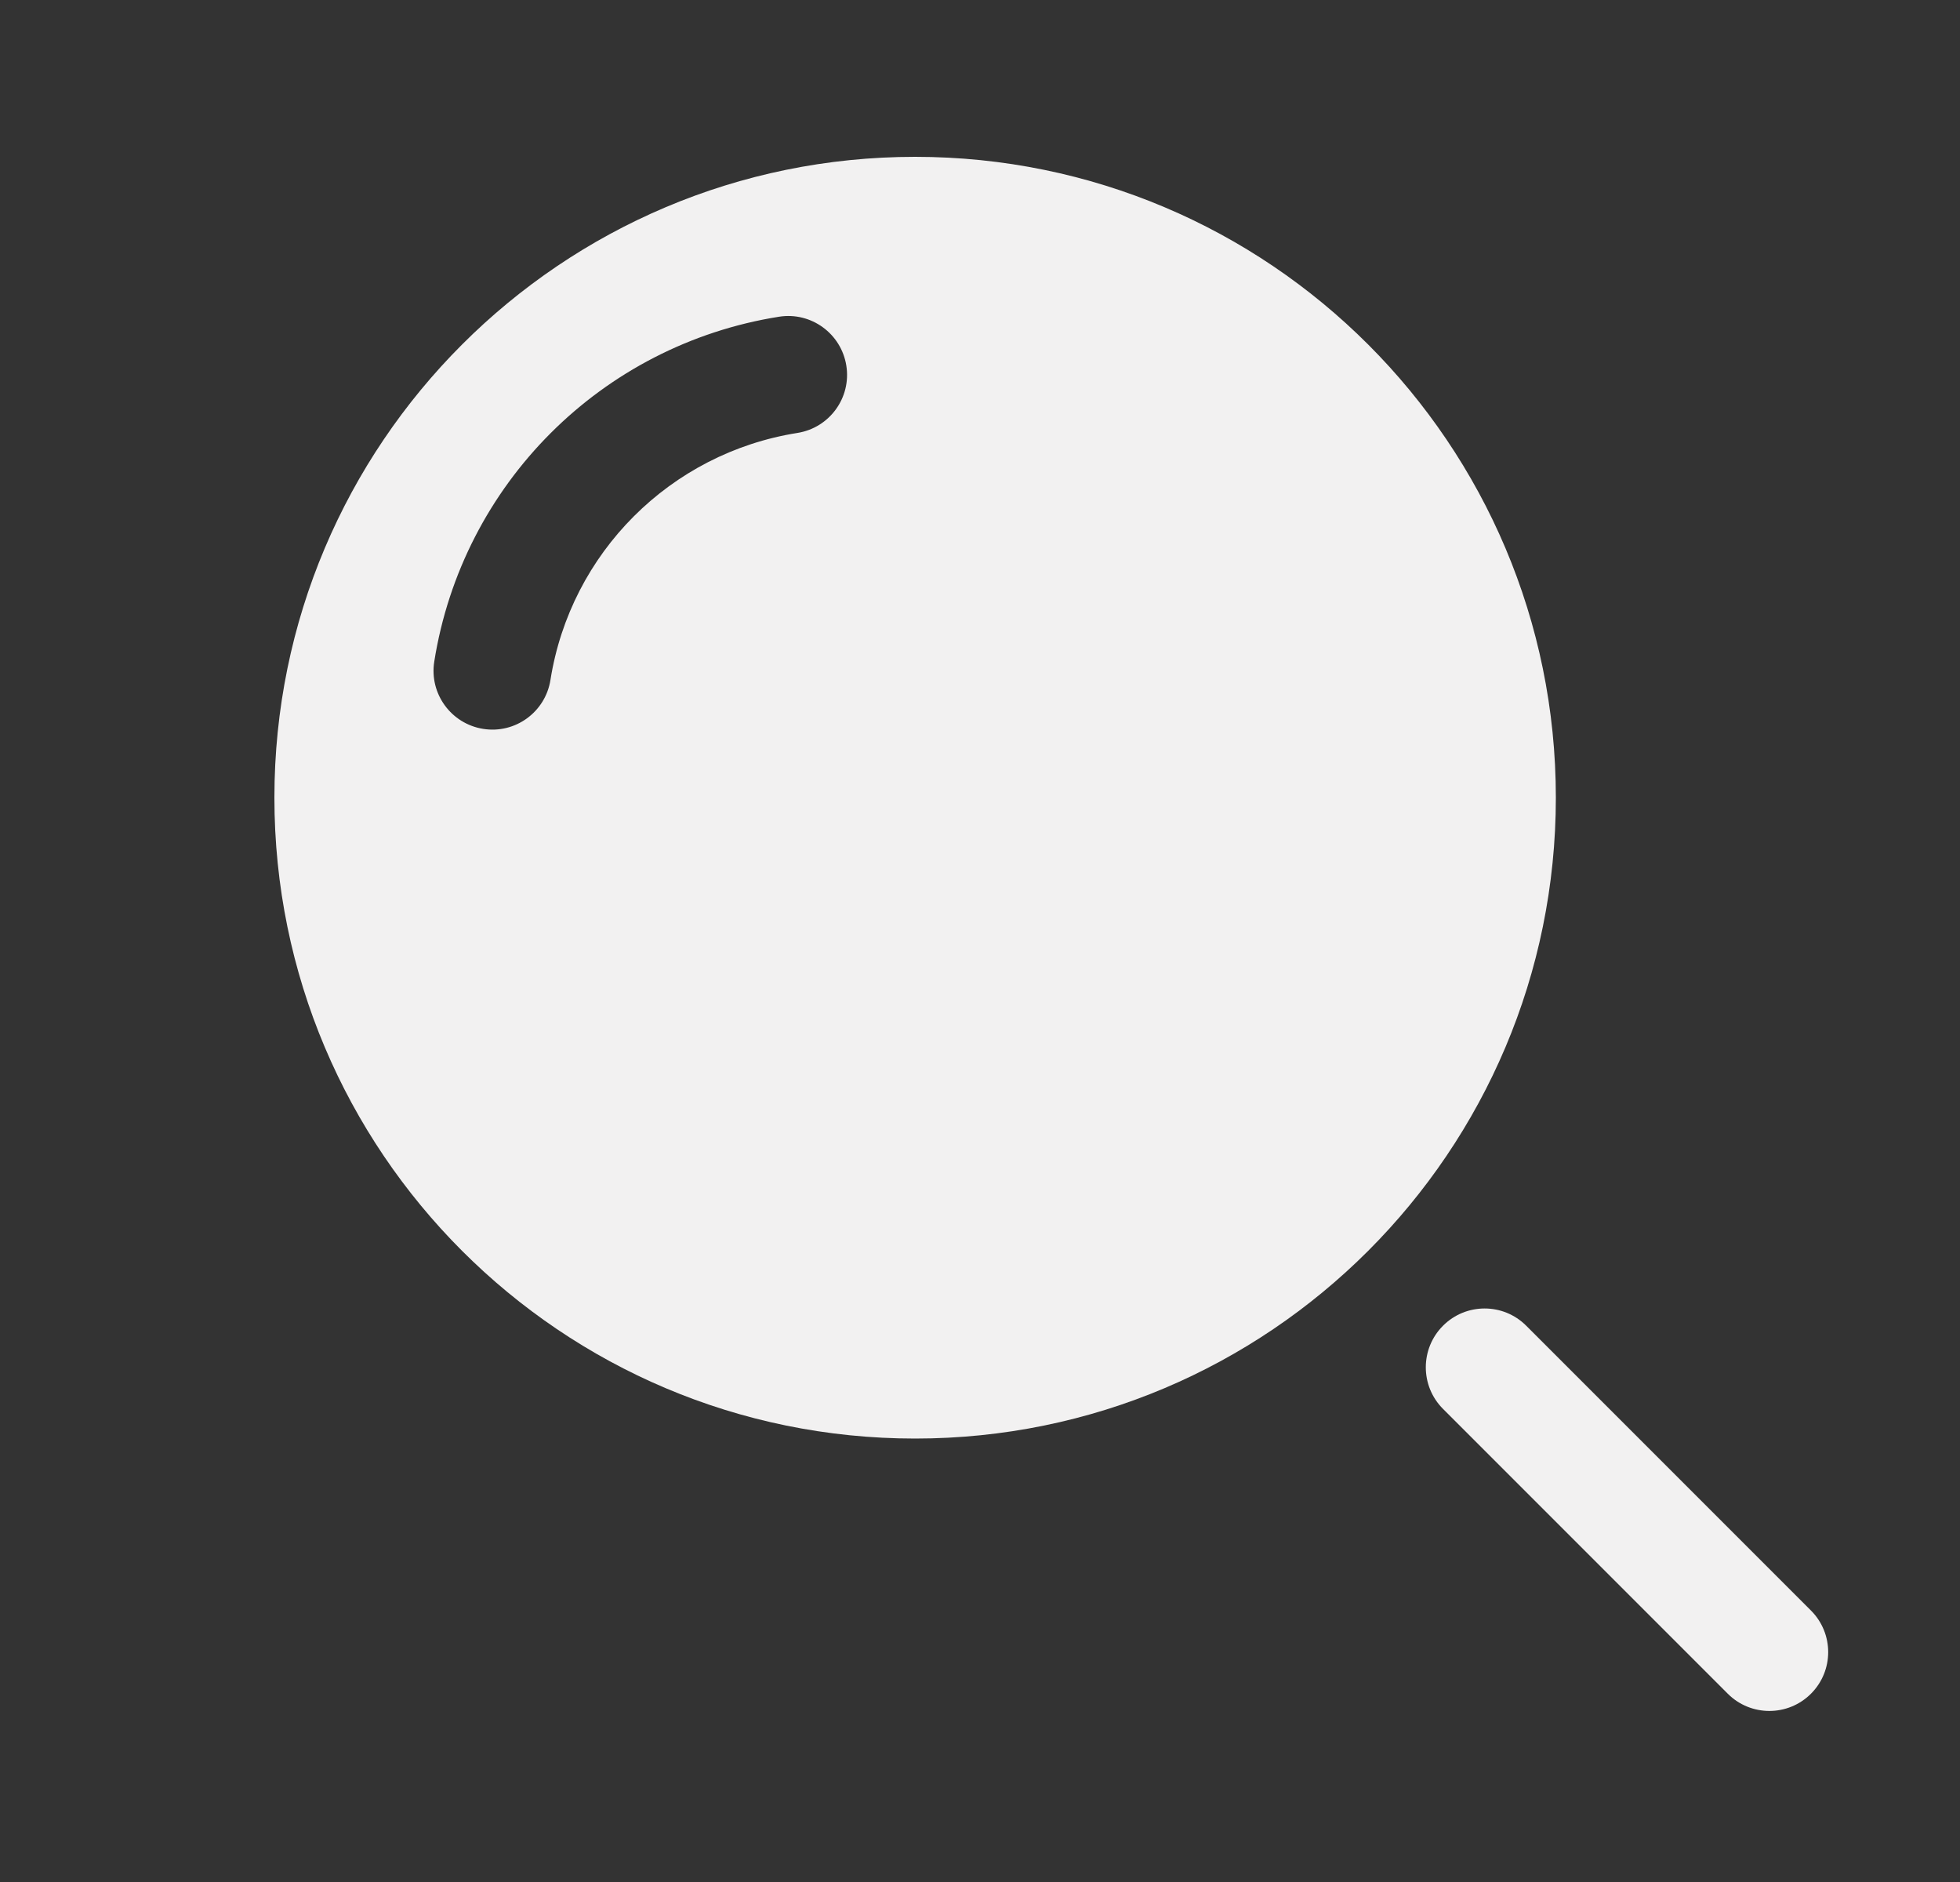 <svg width="25" height="24" viewBox="0 0 25 24" fill="none" xmlns="http://www.w3.org/2000/svg">
<rect x="0" y="0" width="25" height="24" fill="#333333" stroke="none"/>
<path fill-rule="evenodd" clip-rule="evenodd" d="M11.672 2C7.159 2 3.5 5.659 3.5 10.172C3.5 14.686 7.159 18.345 11.672 18.345C16.186 18.345 19.845 14.686 19.845 10.172C19.845 5.659 16.186 2 11.672 2ZM10.171 5.521C10.581 5.456 10.86 5.072 10.795 4.663C10.73 4.254 10.346 3.974 9.937 4.039C7.673 4.398 5.898 6.173 5.539 8.437C5.474 8.846 5.754 9.23 6.163 9.295C6.572 9.36 6.956 9.081 7.021 8.671C7.278 7.05 8.55 5.778 10.171 5.521Z" fill="#F2F1F1"/>
<path fill-rule="evenodd" clip-rule="evenodd" d="M19.467 16.906C19.174 16.613 18.699 16.613 18.406 16.906C18.113 17.199 18.113 17.674 18.406 17.967L22.038 21.599C22.331 21.892 22.806 21.892 23.099 21.599C23.392 21.306 23.392 20.831 23.099 20.538L19.467 16.906Z" fill="#F2F1F1"/>
</svg>
